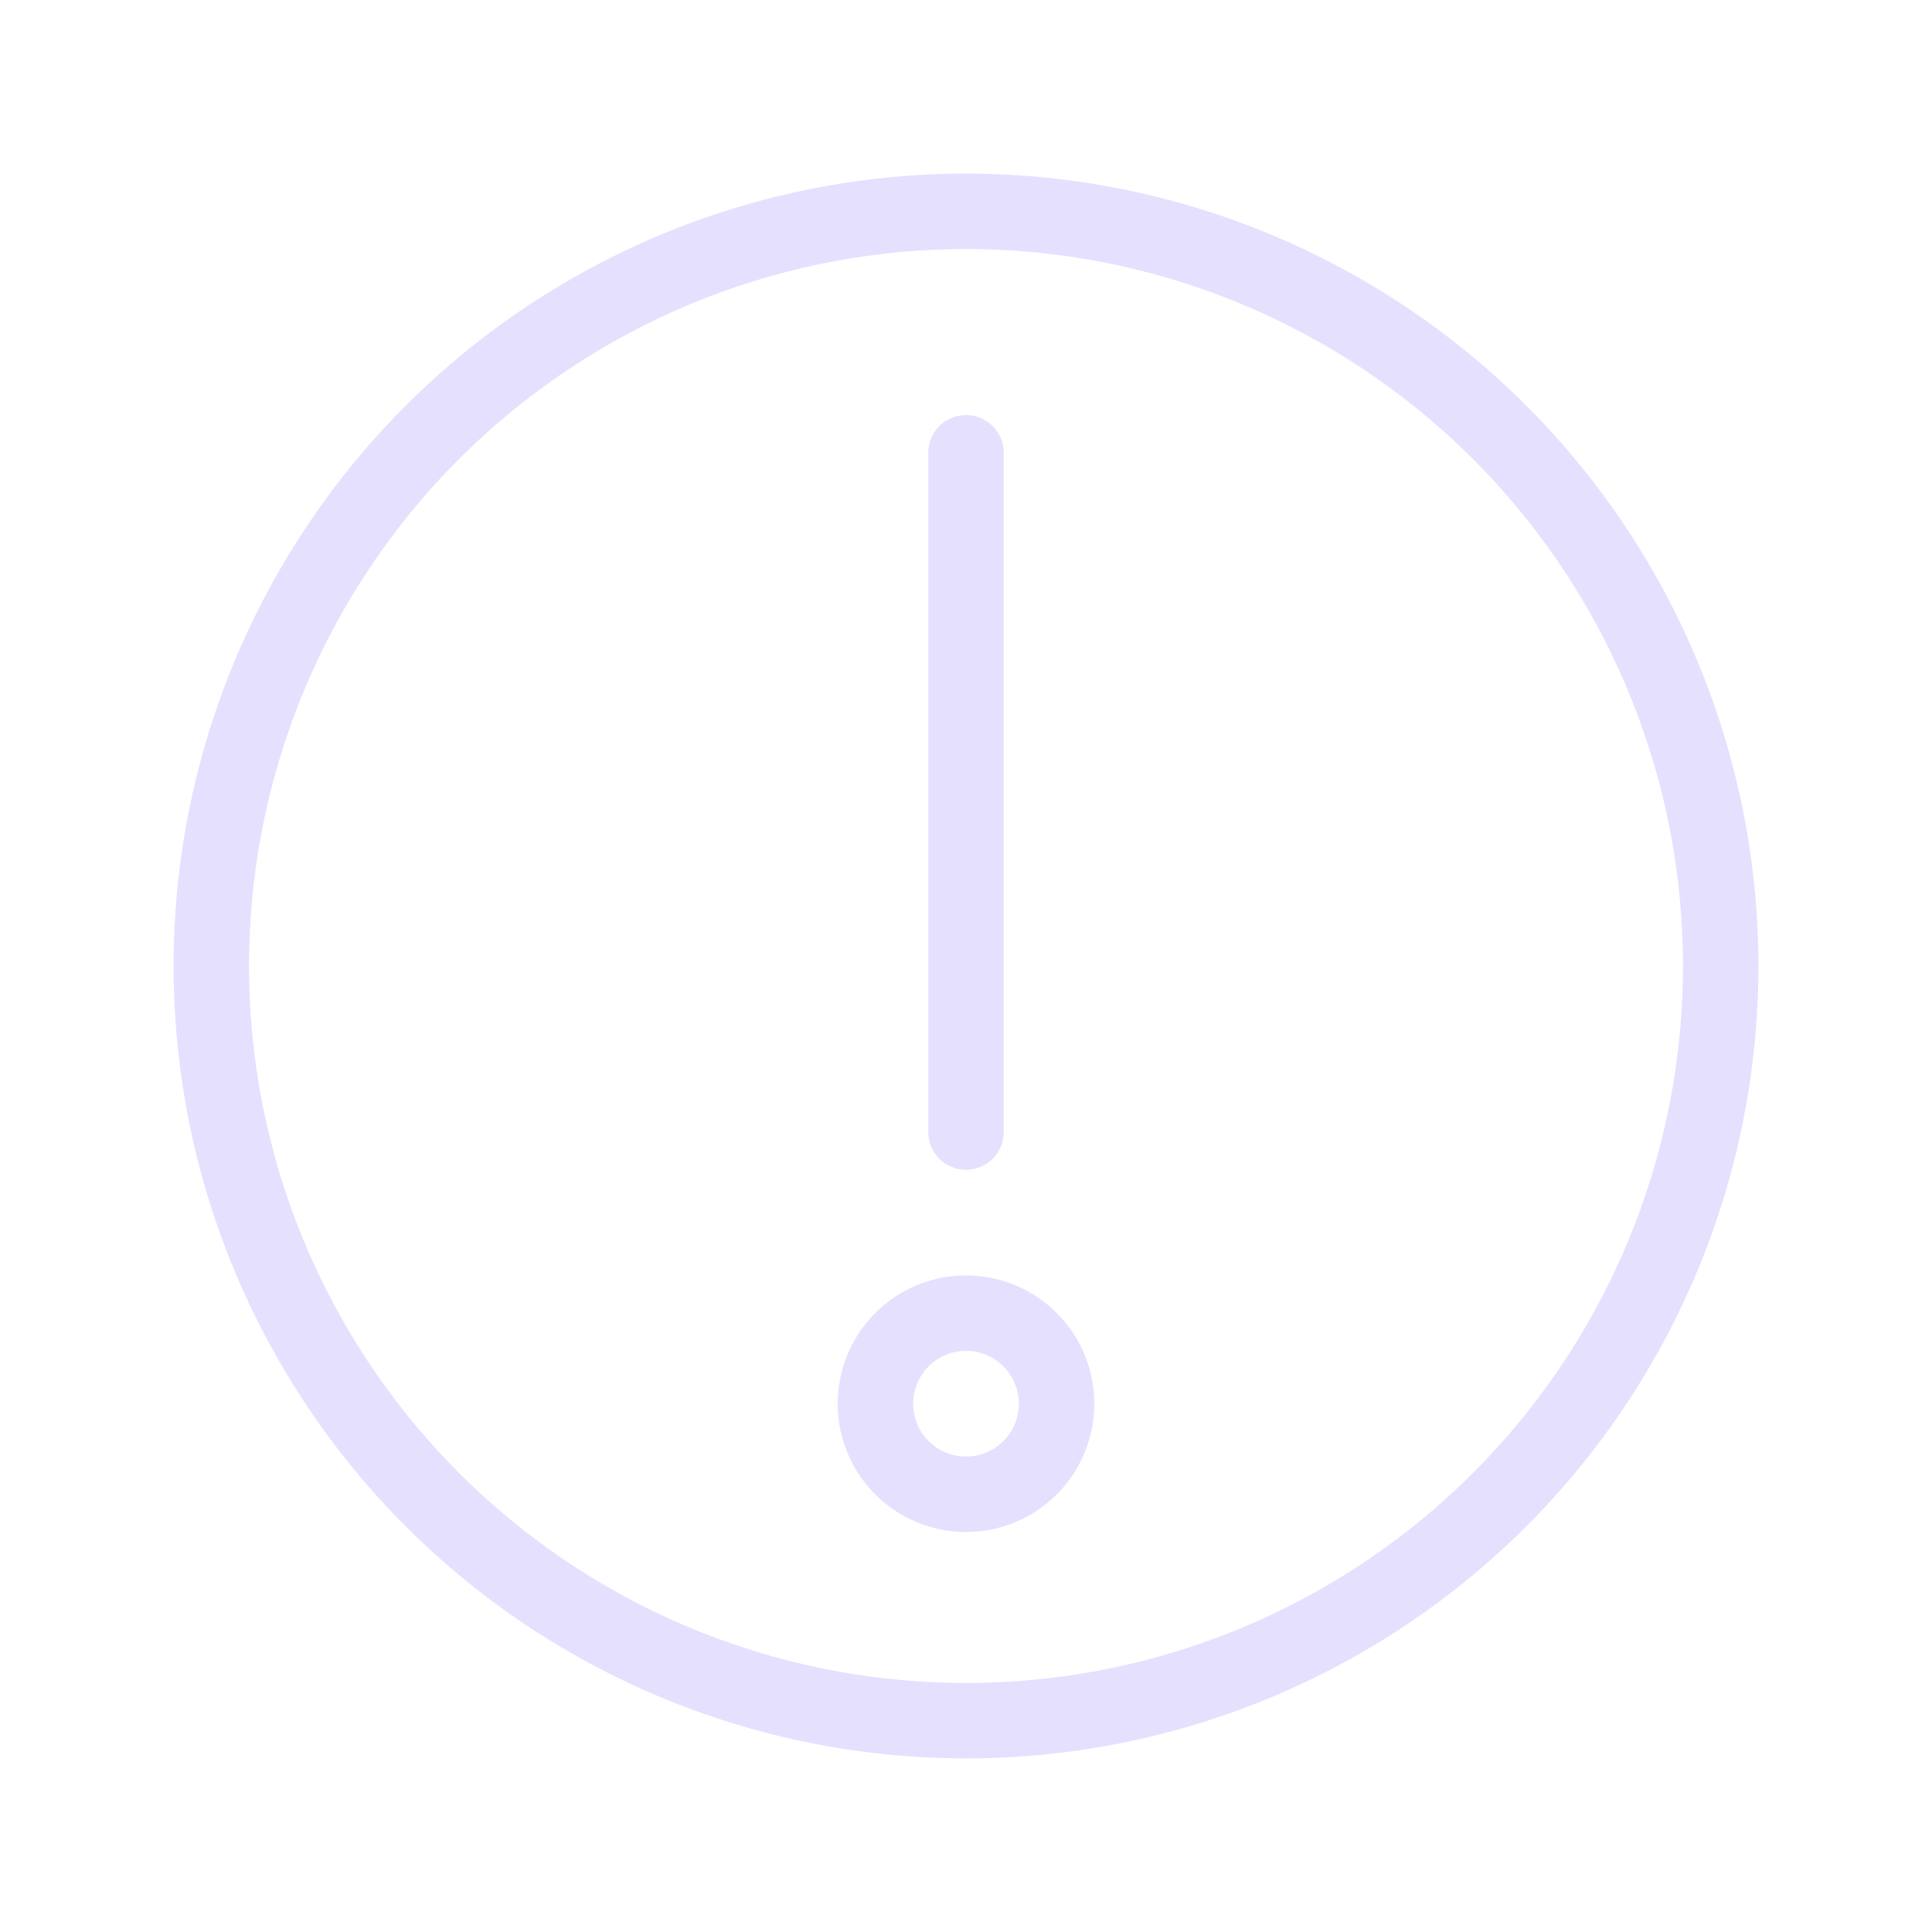 <ns0:svg xmlns:ns0="http://www.w3.org/2000/svg" viewBox="0 0 128 128" fill="none" stroke="#E6E0FF" stroke-width="5" stroke-linecap="round"><ns0:path d="M64 75V30m0 57a5 5 90 010 12 5 5 90 010-12" /><ns0:circle cx="64" cy="64" r="50" /></ns0:svg>